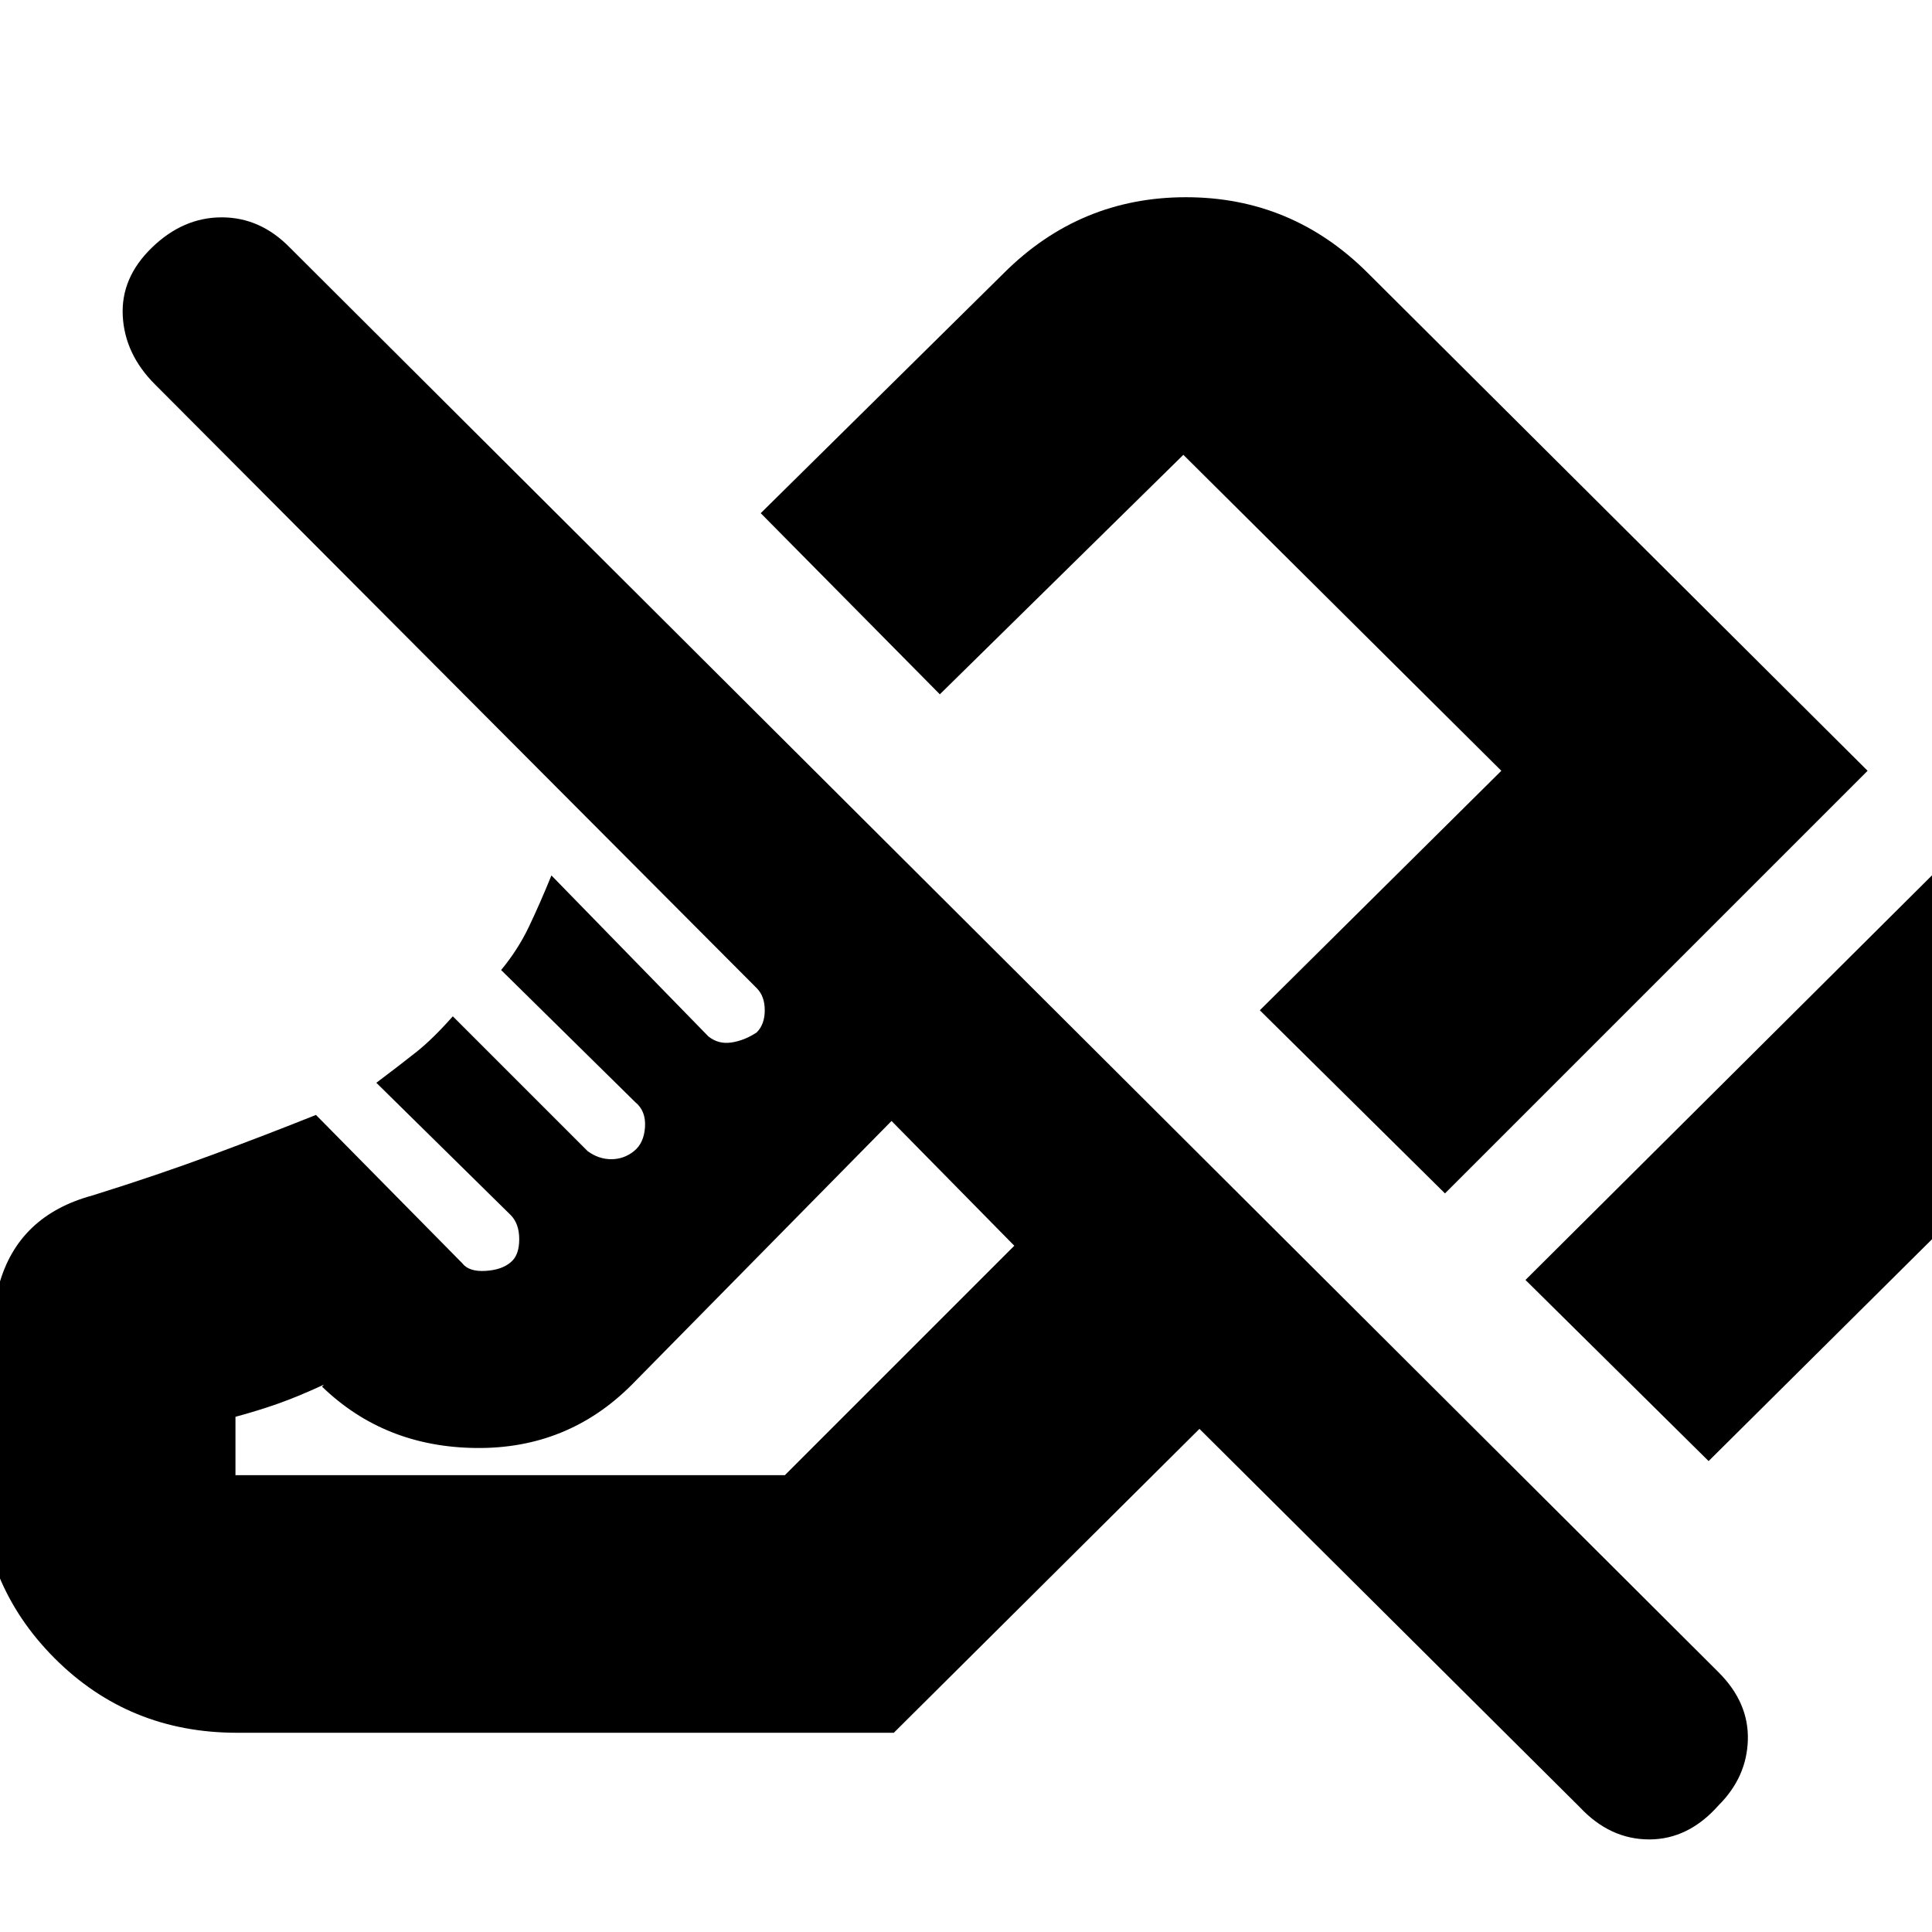 <svg xmlns="http://www.w3.org/2000/svg" height="20" viewBox="0 -960 960 960" width="20"><path d="m849-234-91-90 212-211q38 36.93 37.5 90.47-.5 53.53-37.29 90.17L849-234ZM718-367l-92-91 120-119-158-157-121 119-89-90 120.87-119.36Q536.61-862 589.3-862q52.7 0 90.4 37.7L928-577 718-367Zm67 305L596-250 444.13-99H117.74Q64-99 27-136.15-10-173.3-10-227v-17q0-43 9.5-77.5T46-366q32-10 59-20t52-20l72.69 73.69q3.31 4.31 11.58 3.81 8.28-.5 12.73-4.5 4-3.45 4-11.23 0-7.77-4.27-12.04L187-421.97q12-9.03 20.02-15.41 8.02-6.37 17.98-17.62l67 67q5.45 4 11.73 4 6.27 0 11.27-4t5.5-12q.5-8-4.82-12.32L249-478q8.33-10.02 13.83-21.54 5.5-11.53 11.17-25.46l78 80q5 4 11.5 3t12.5-5q4-4 4-11t-4-11L77-769q-15-15-16-34t14.52-34q15.48-15 34.65-15 19.16 0 33.83 15l710 708q15 15 14.5 33.5T854-63q-15 17-34.5 17T785-62ZM117-227h273l114-114-61-62-129.21 131.21Q282-240 236.5-240.5 191-241 160-271l1-1q-13 6-22.85 9.47-9.85 3.48-21.15 6.53v29Zm326-176Zm119-109Z"/></svg>